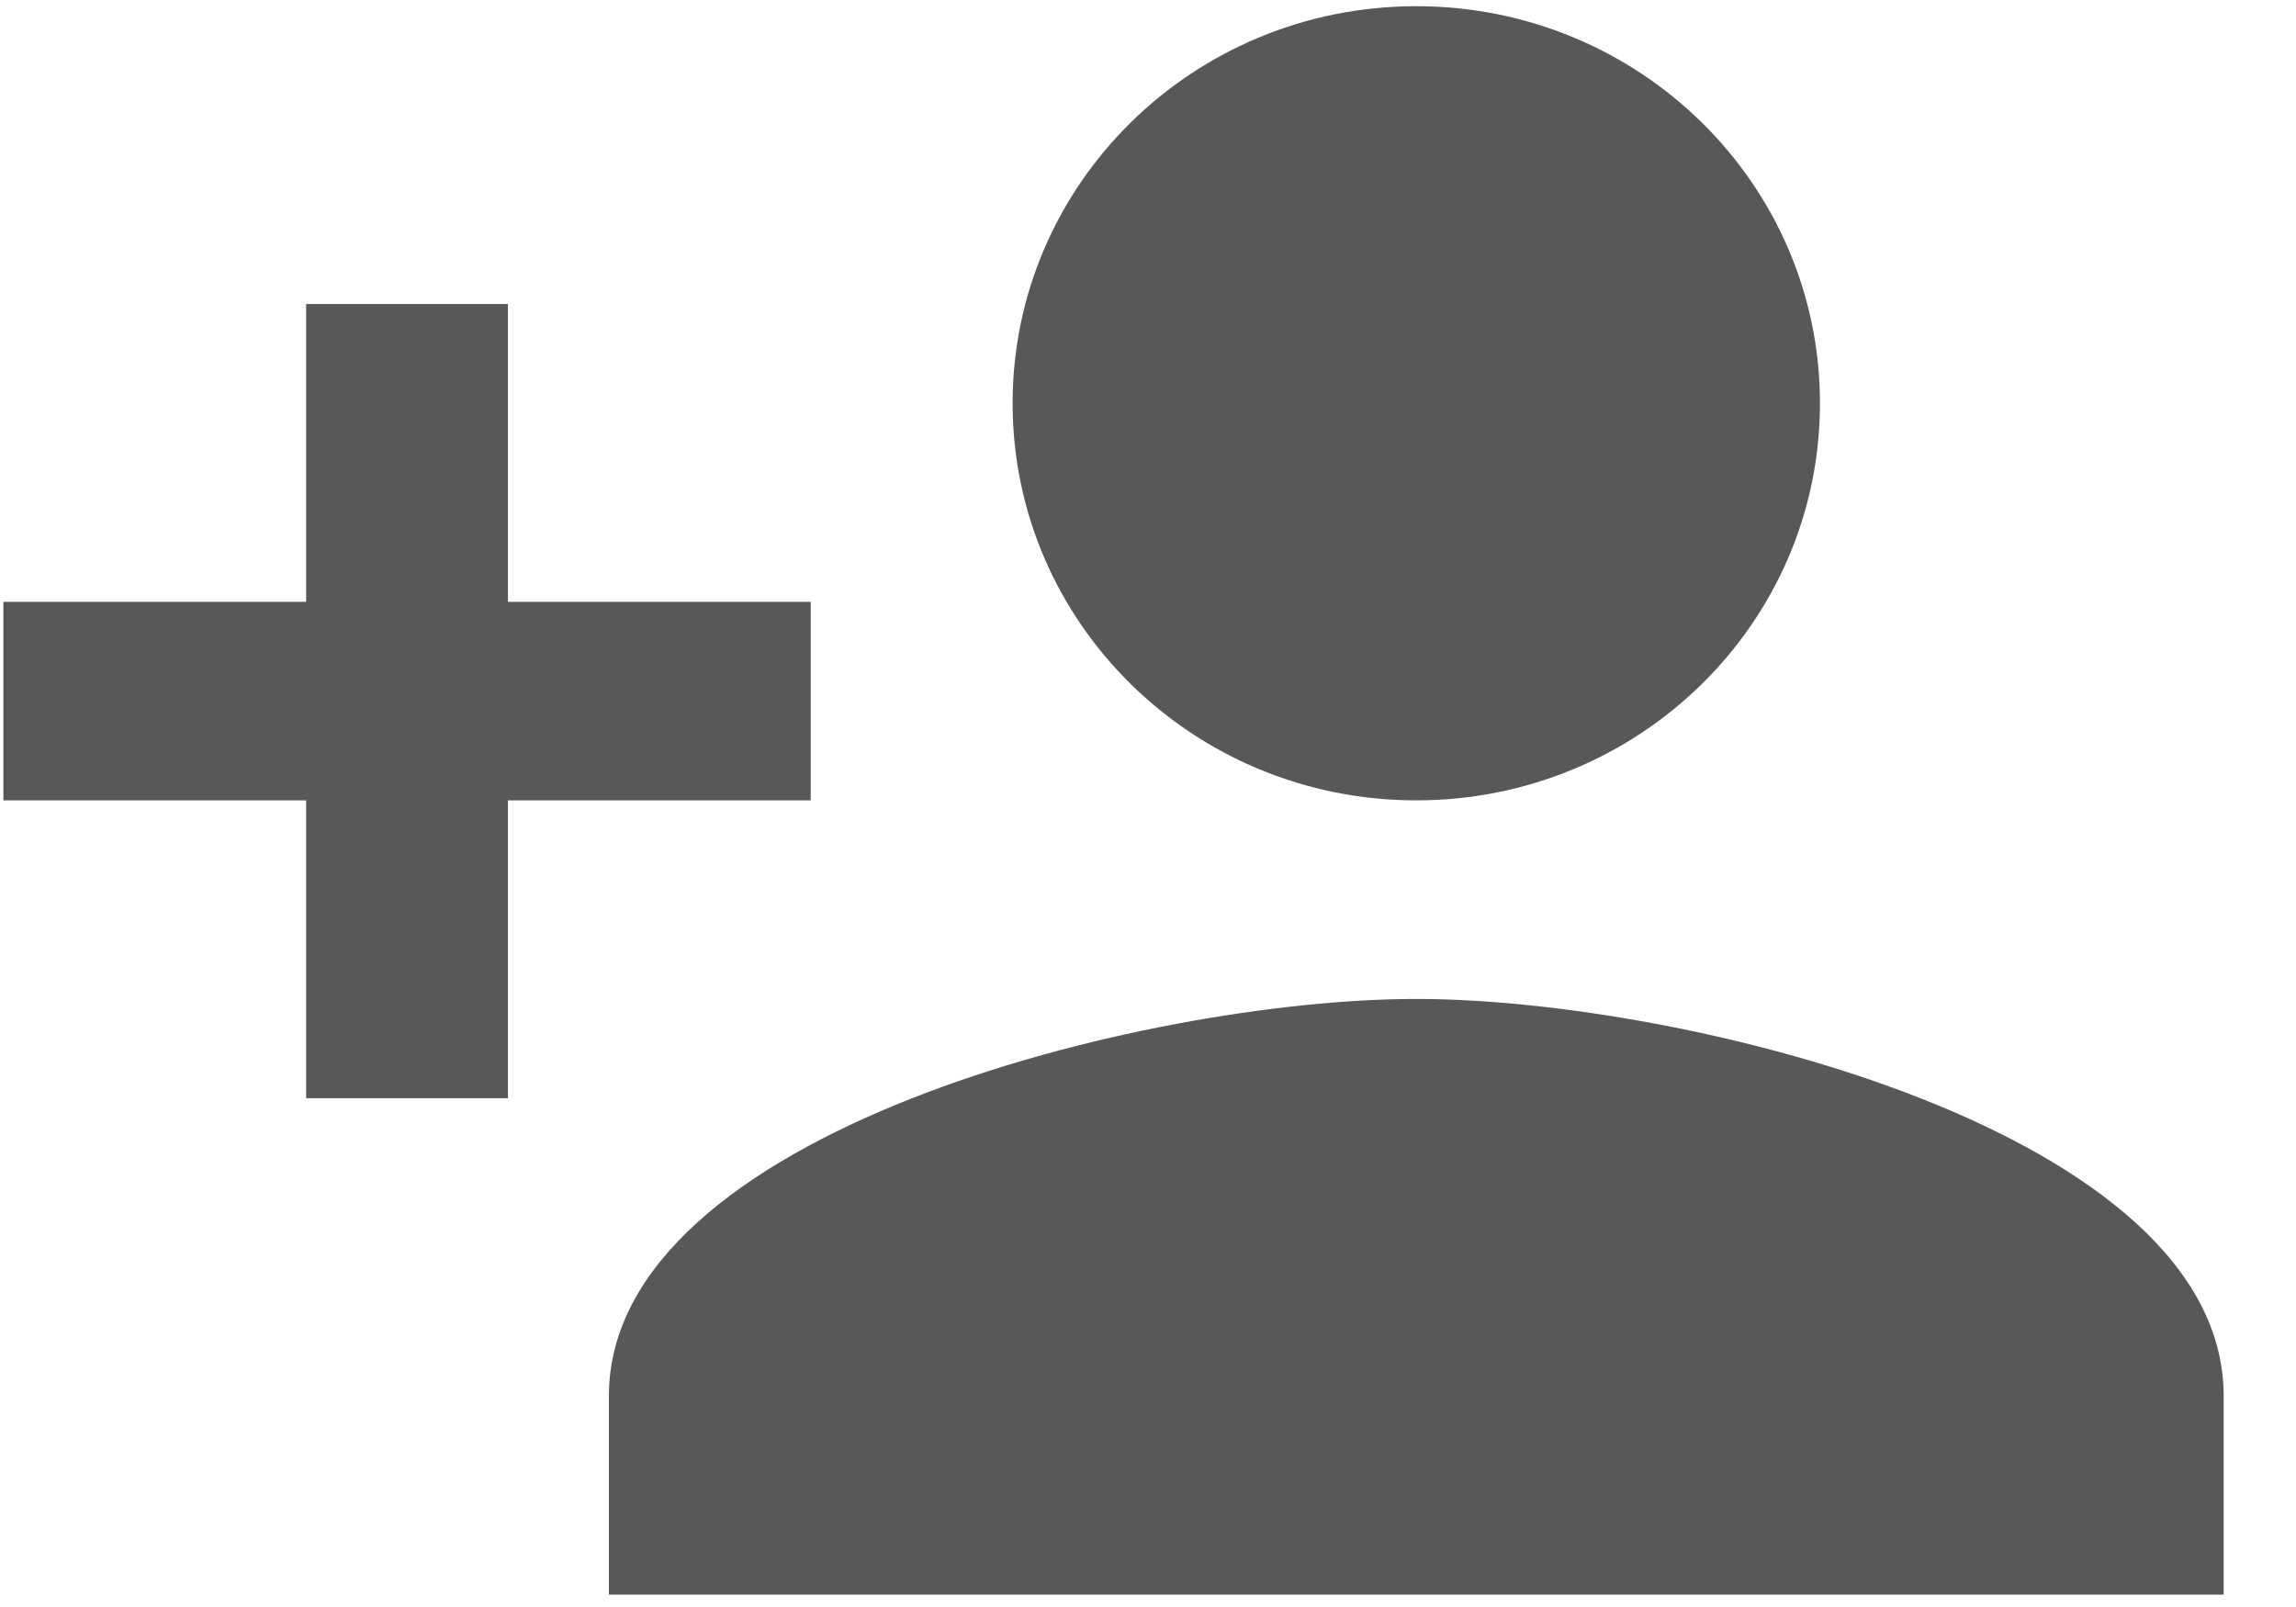 <svg width="30" height="21" viewBox="0 0 30 21" fill="none" xmlns="http://www.w3.org/2000/svg">
<path d="M18.505 10.459C21.42 10.459 23.78 8.137 23.78 5.27C23.78 2.403 21.42 0.081 18.505 0.081C15.591 0.081 13.231 2.403 13.231 5.27C13.231 8.137 15.591 10.459 18.505 10.459ZM6.637 7.865V3.973H4V7.865H0.044V10.459H4V14.351H6.637V10.459H10.593V7.865H6.637ZM18.505 13.054C14.985 13.054 7.956 14.792 7.956 18.243V20.838H29.055V18.243C29.055 14.792 22.026 13.054 18.505 13.054Z" fill="#585858"/>
</svg>
